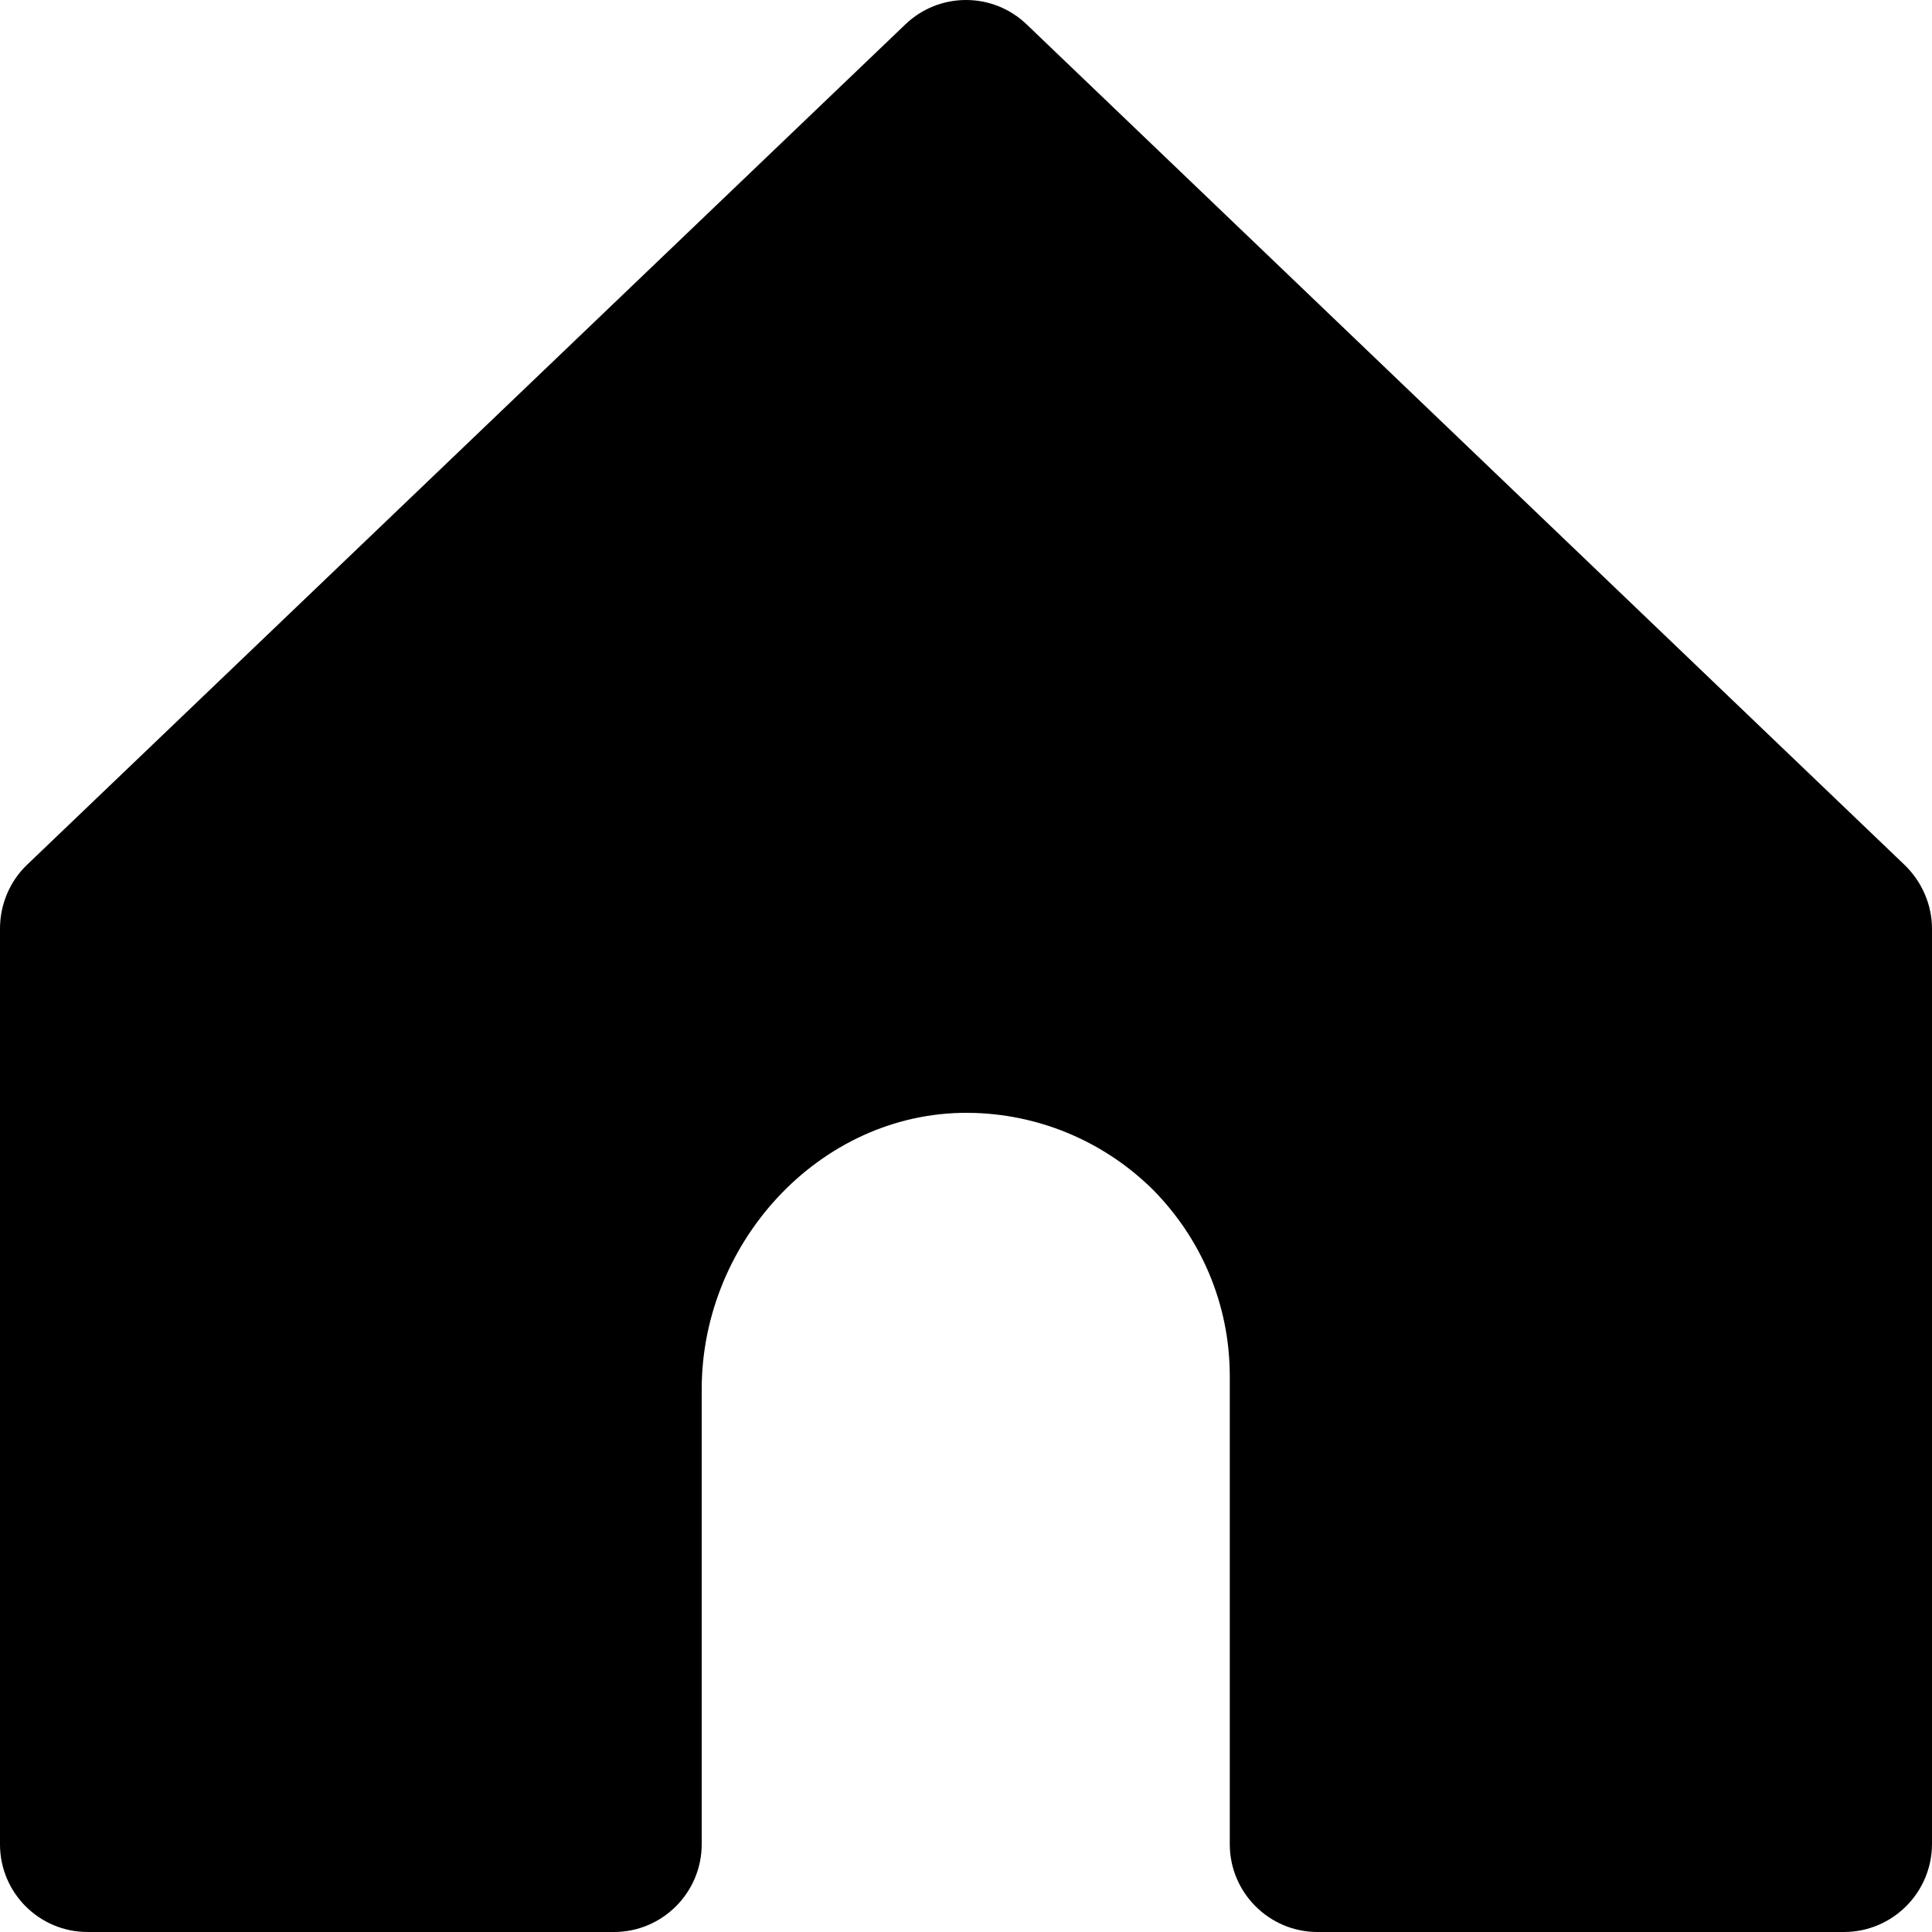 <svg width="30" height="30" viewBox="0 0 30 30" fill="none" xmlns="http://www.w3.org/2000/svg">
<path d="M30 14.418V28.631C30 29.386 29.388 30 28.631 30H20.459C19.707 30 19.096 29.389 19.096 28.637V21.37C19.096 20.238 18.64 19.219 17.903 18.474C17.189 17.767 16.216 17.318 15.139 17.282C12.807 17.203 10.896 19.239 10.896 21.573V28.637C10.896 29.389 10.285 30 9.533 30H1.361C0.609 30 0 29.391 0 28.639V14.418C0 14.049 0.15 13.689 0.413 13.435L14.056 0.381C14.583 -0.127 15.417 -0.127 15.944 0.381L29.579 13.435C29.842 13.691 30 14.049 30 14.418Z" fill="black"/>
</svg>
